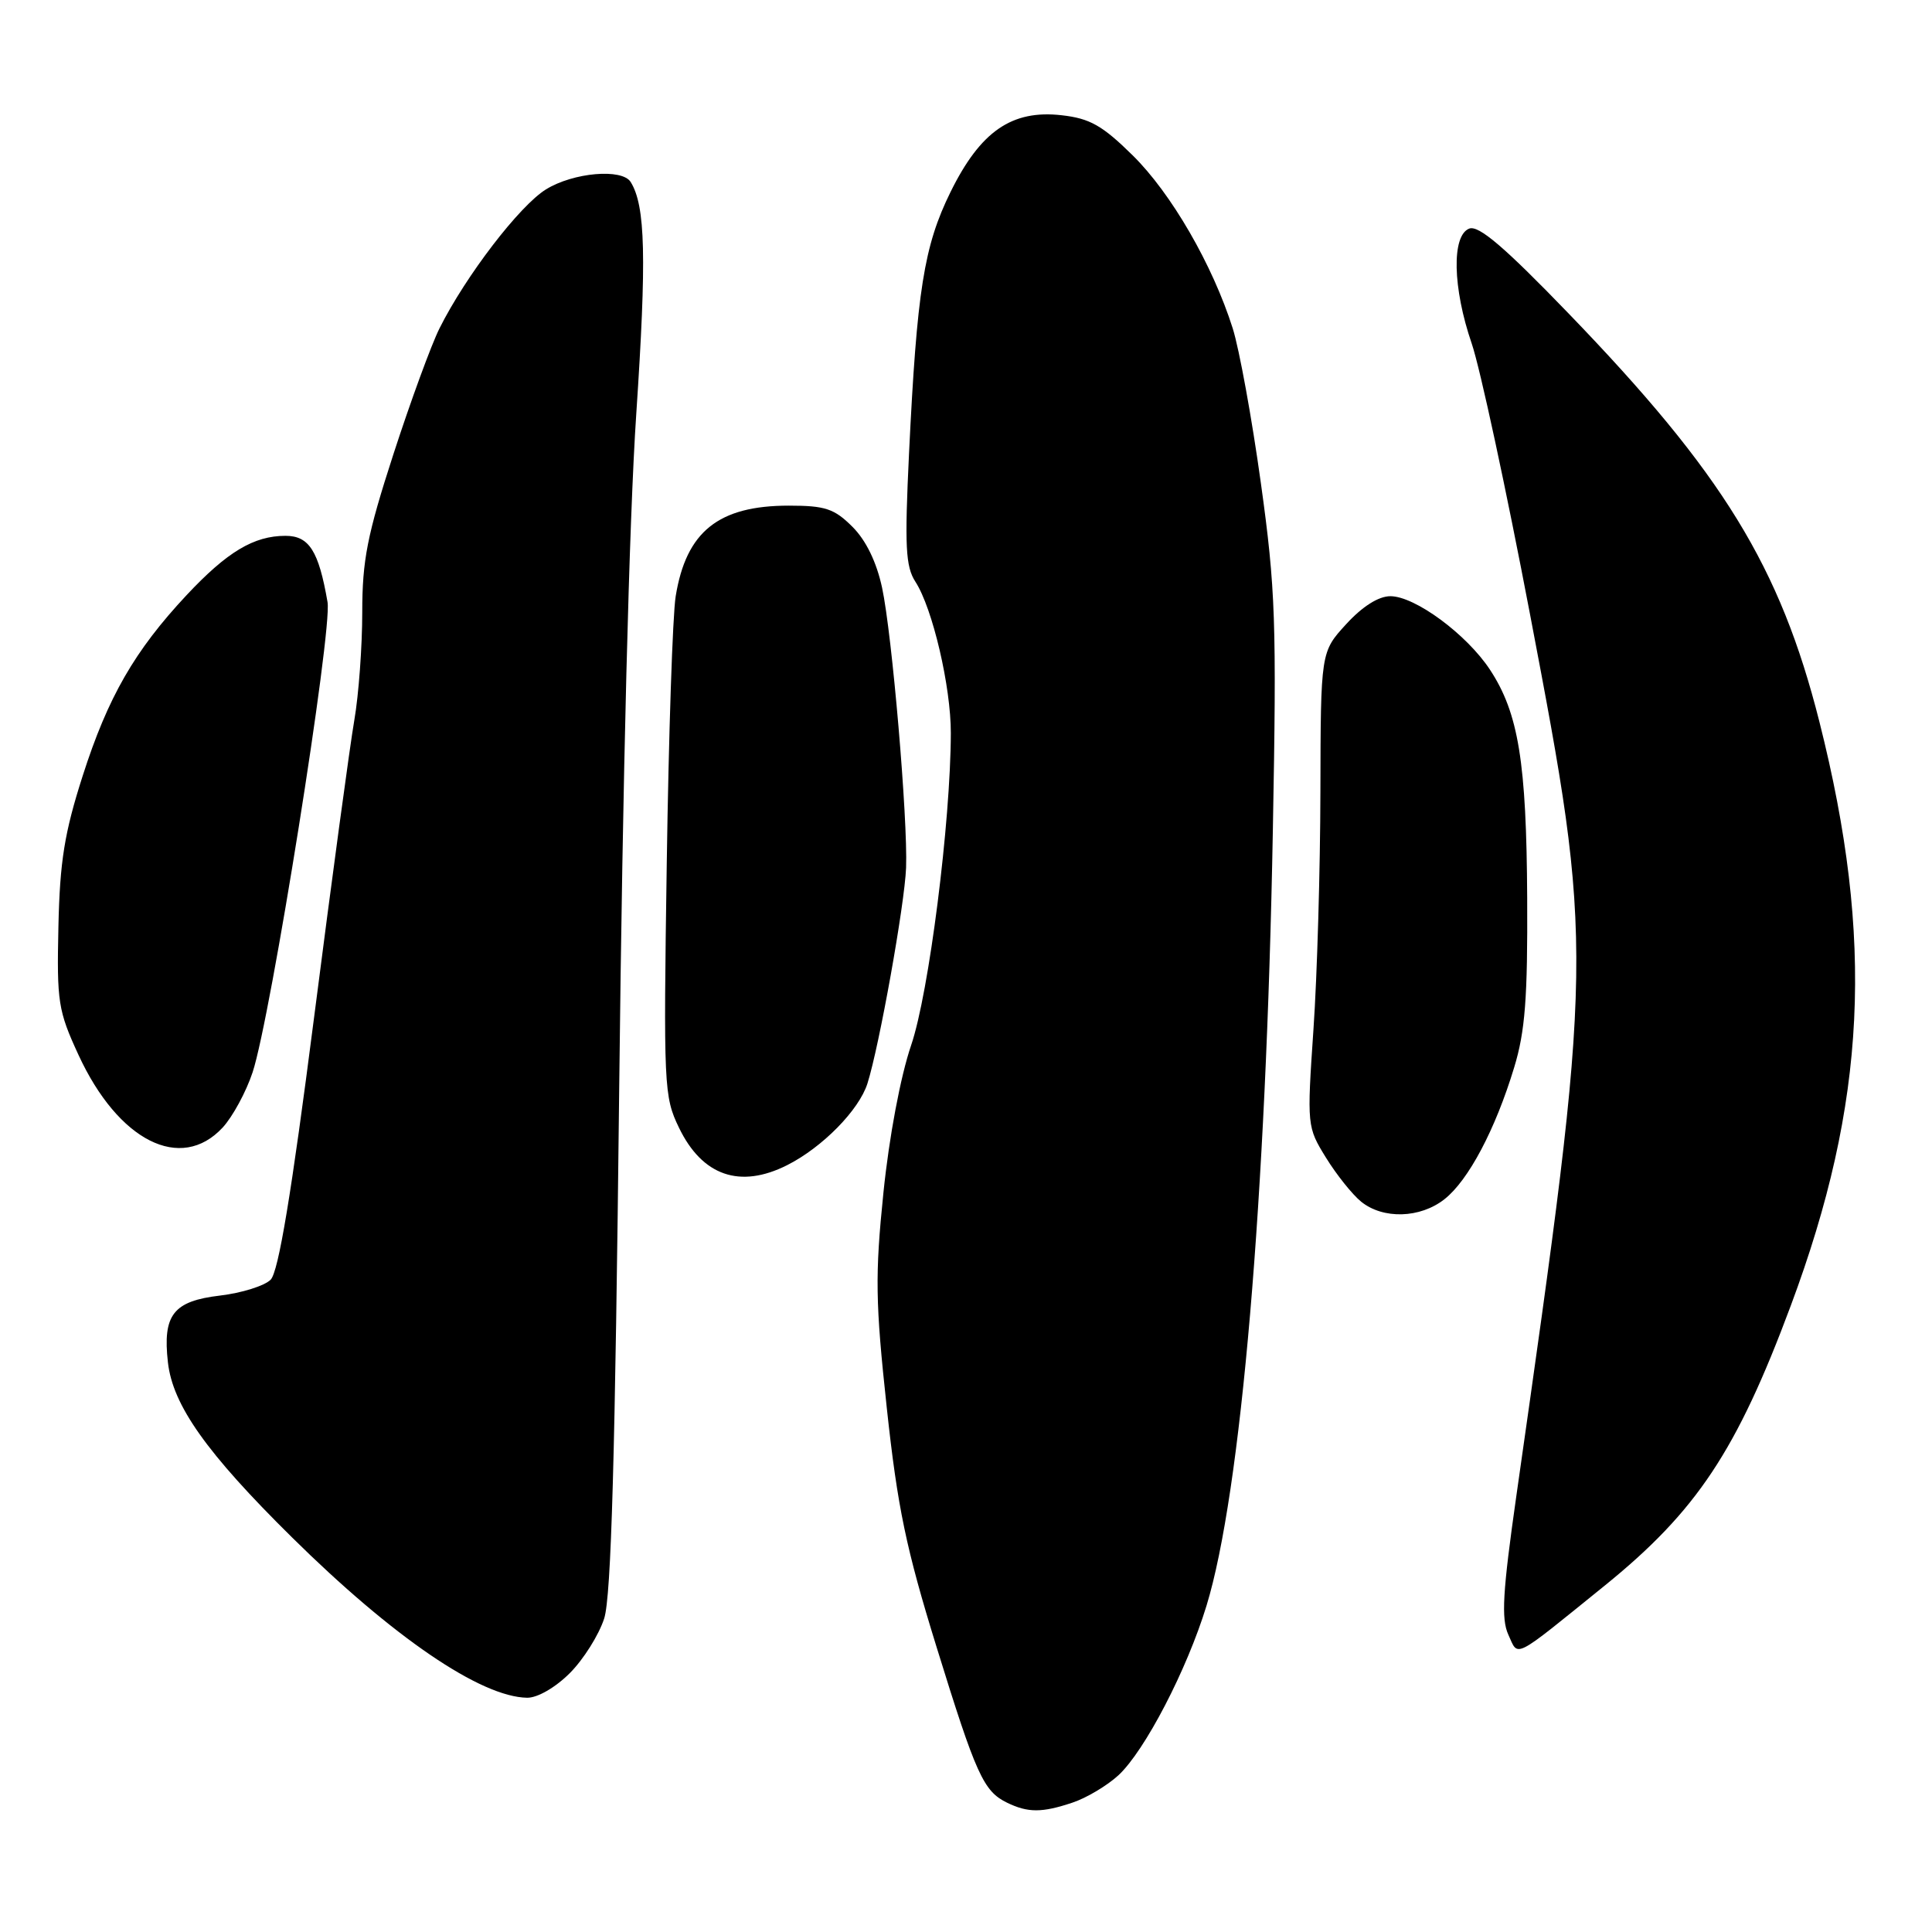 <?xml version="1.0" encoding="UTF-8" standalone="no"?>
<!DOCTYPE svg PUBLIC "-//W3C//DTD SVG 1.1//EN" "http://www.w3.org/Graphics/SVG/1.1/DTD/svg11.dtd" >
<svg xmlns="http://www.w3.org/2000/svg" xmlns:xlink="http://www.w3.org/1999/xlink" version="1.1" viewBox="0 0 256 256">
 <g >
 <path fill="currentColor"
d=" M 142.10 238.86 C 143.97 238.24 146.71 236.60 148.20 235.23 C 151.70 231.98 157.26 221.29 159.87 212.76 C 164.44 197.82 167.77 158.92 168.66 110.00 C 169.17 82.38 169.02 78.04 167.07 64.00 C 165.89 55.47 164.21 46.25 163.34 43.50 C 160.67 35.08 155.20 25.62 150.08 20.58 C 146.06 16.62 144.41 15.69 140.67 15.27 C 134.07 14.52 129.91 17.40 125.95 25.44 C 122.42 32.62 121.50 38.45 120.45 60.09 C 119.86 72.42 119.99 75.06 121.30 77.09 C 123.58 80.62 126.00 90.99 125.99 97.14 C 125.96 108.98 123.09 131.59 120.73 138.50 C 119.32 142.64 117.82 150.61 117.06 158.02 C 115.94 168.98 115.99 172.53 117.50 186.52 C 118.93 199.78 120.06 205.18 124.10 218.24 C 129.35 235.22 130.32 237.35 133.45 238.87 C 136.21 240.21 138.07 240.21 142.10 238.86 Z  M 75.50 221.70 C 77.31 219.89 79.36 216.63 80.06 214.45 C 80.99 211.53 81.51 193.11 82.05 144.00 C 82.50 103.26 83.37 68.72 84.31 54.83 C 85.69 34.14 85.53 27.28 83.57 24.12 C 82.44 22.29 75.98 22.85 72.35 25.09 C 68.84 27.26 61.71 36.56 58.24 43.50 C 57.14 45.70 54.39 53.22 52.12 60.21 C 48.66 70.88 48.00 74.23 48.00 81.13 C 48.00 85.64 47.53 92.07 46.95 95.42 C 46.37 98.76 43.97 116.48 41.62 134.79 C 38.61 158.25 36.90 168.52 35.86 169.57 C 35.05 170.38 32.03 171.33 29.15 171.67 C 22.96 172.40 21.54 174.22 22.25 180.52 C 22.89 186.21 27.37 192.53 38.67 203.69 C 52.07 216.93 63.69 224.86 69.85 224.96 C 71.21 224.98 73.59 223.61 75.50 221.70 Z  M 212.61 210.12 C 224.80 200.25 230.11 192.28 237.29 173.00 C 247.32 146.11 248.38 124.55 241.08 95.64 C 235.88 75.07 228.29 62.71 207.84 41.53 C 199.35 32.73 195.93 29.81 194.68 30.29 C 192.33 31.20 192.48 38.16 195.01 45.52 C 196.11 48.73 199.59 64.88 202.74 81.42 C 211.20 125.86 211.19 126.24 200.92 198.24 C 199.11 210.95 198.90 214.49 199.86 216.60 C 201.24 219.61 200.27 220.10 212.61 210.12 Z  M 191.40 158.90 C 194.57 156.41 198.14 149.67 200.63 141.46 C 202.09 136.68 202.43 132.24 202.36 119.00 C 202.27 101.00 201.21 94.49 197.43 88.74 C 194.35 84.06 187.50 79.00 184.23 79.00 C 182.67 79.00 180.53 80.35 178.38 82.70 C 175.00 86.39 175.00 86.39 174.96 104.95 C 174.94 115.15 174.53 129.30 174.04 136.40 C 173.17 149.18 173.19 149.33 175.70 153.40 C 177.09 155.65 179.19 158.28 180.36 159.23 C 183.27 161.58 188.18 161.44 191.40 158.90 Z  M 104.30 154.39 C 108.96 152.04 113.82 147.10 114.94 143.57 C 116.52 138.58 119.87 119.85 120.06 114.99 C 120.30 108.52 118.21 84.07 116.88 77.87 C 116.15 74.48 114.75 71.59 112.95 69.80 C 110.55 67.40 109.35 67.00 104.53 67.00 C 95.20 67.00 90.92 70.43 89.53 79.02 C 89.13 81.48 88.60 97.37 88.35 114.32 C 87.91 143.96 87.97 145.31 89.97 149.43 C 93.05 155.81 98.05 157.54 104.30 154.39 Z  M 29.50 149.41 C 30.82 147.98 32.61 144.69 33.47 142.09 C 35.87 134.87 44.05 83.55 43.40 79.78 C 42.23 73.00 40.96 71.00 37.83 71.00 C 33.63 71.00 30.10 73.12 24.73 78.85 C 17.82 86.24 14.30 92.37 10.96 102.79 C 8.54 110.34 7.93 114.11 7.74 122.80 C 7.52 132.76 7.70 133.93 10.40 139.78 C 15.67 151.20 23.96 155.38 29.50 149.41 Z "/>
</g>
</svg>